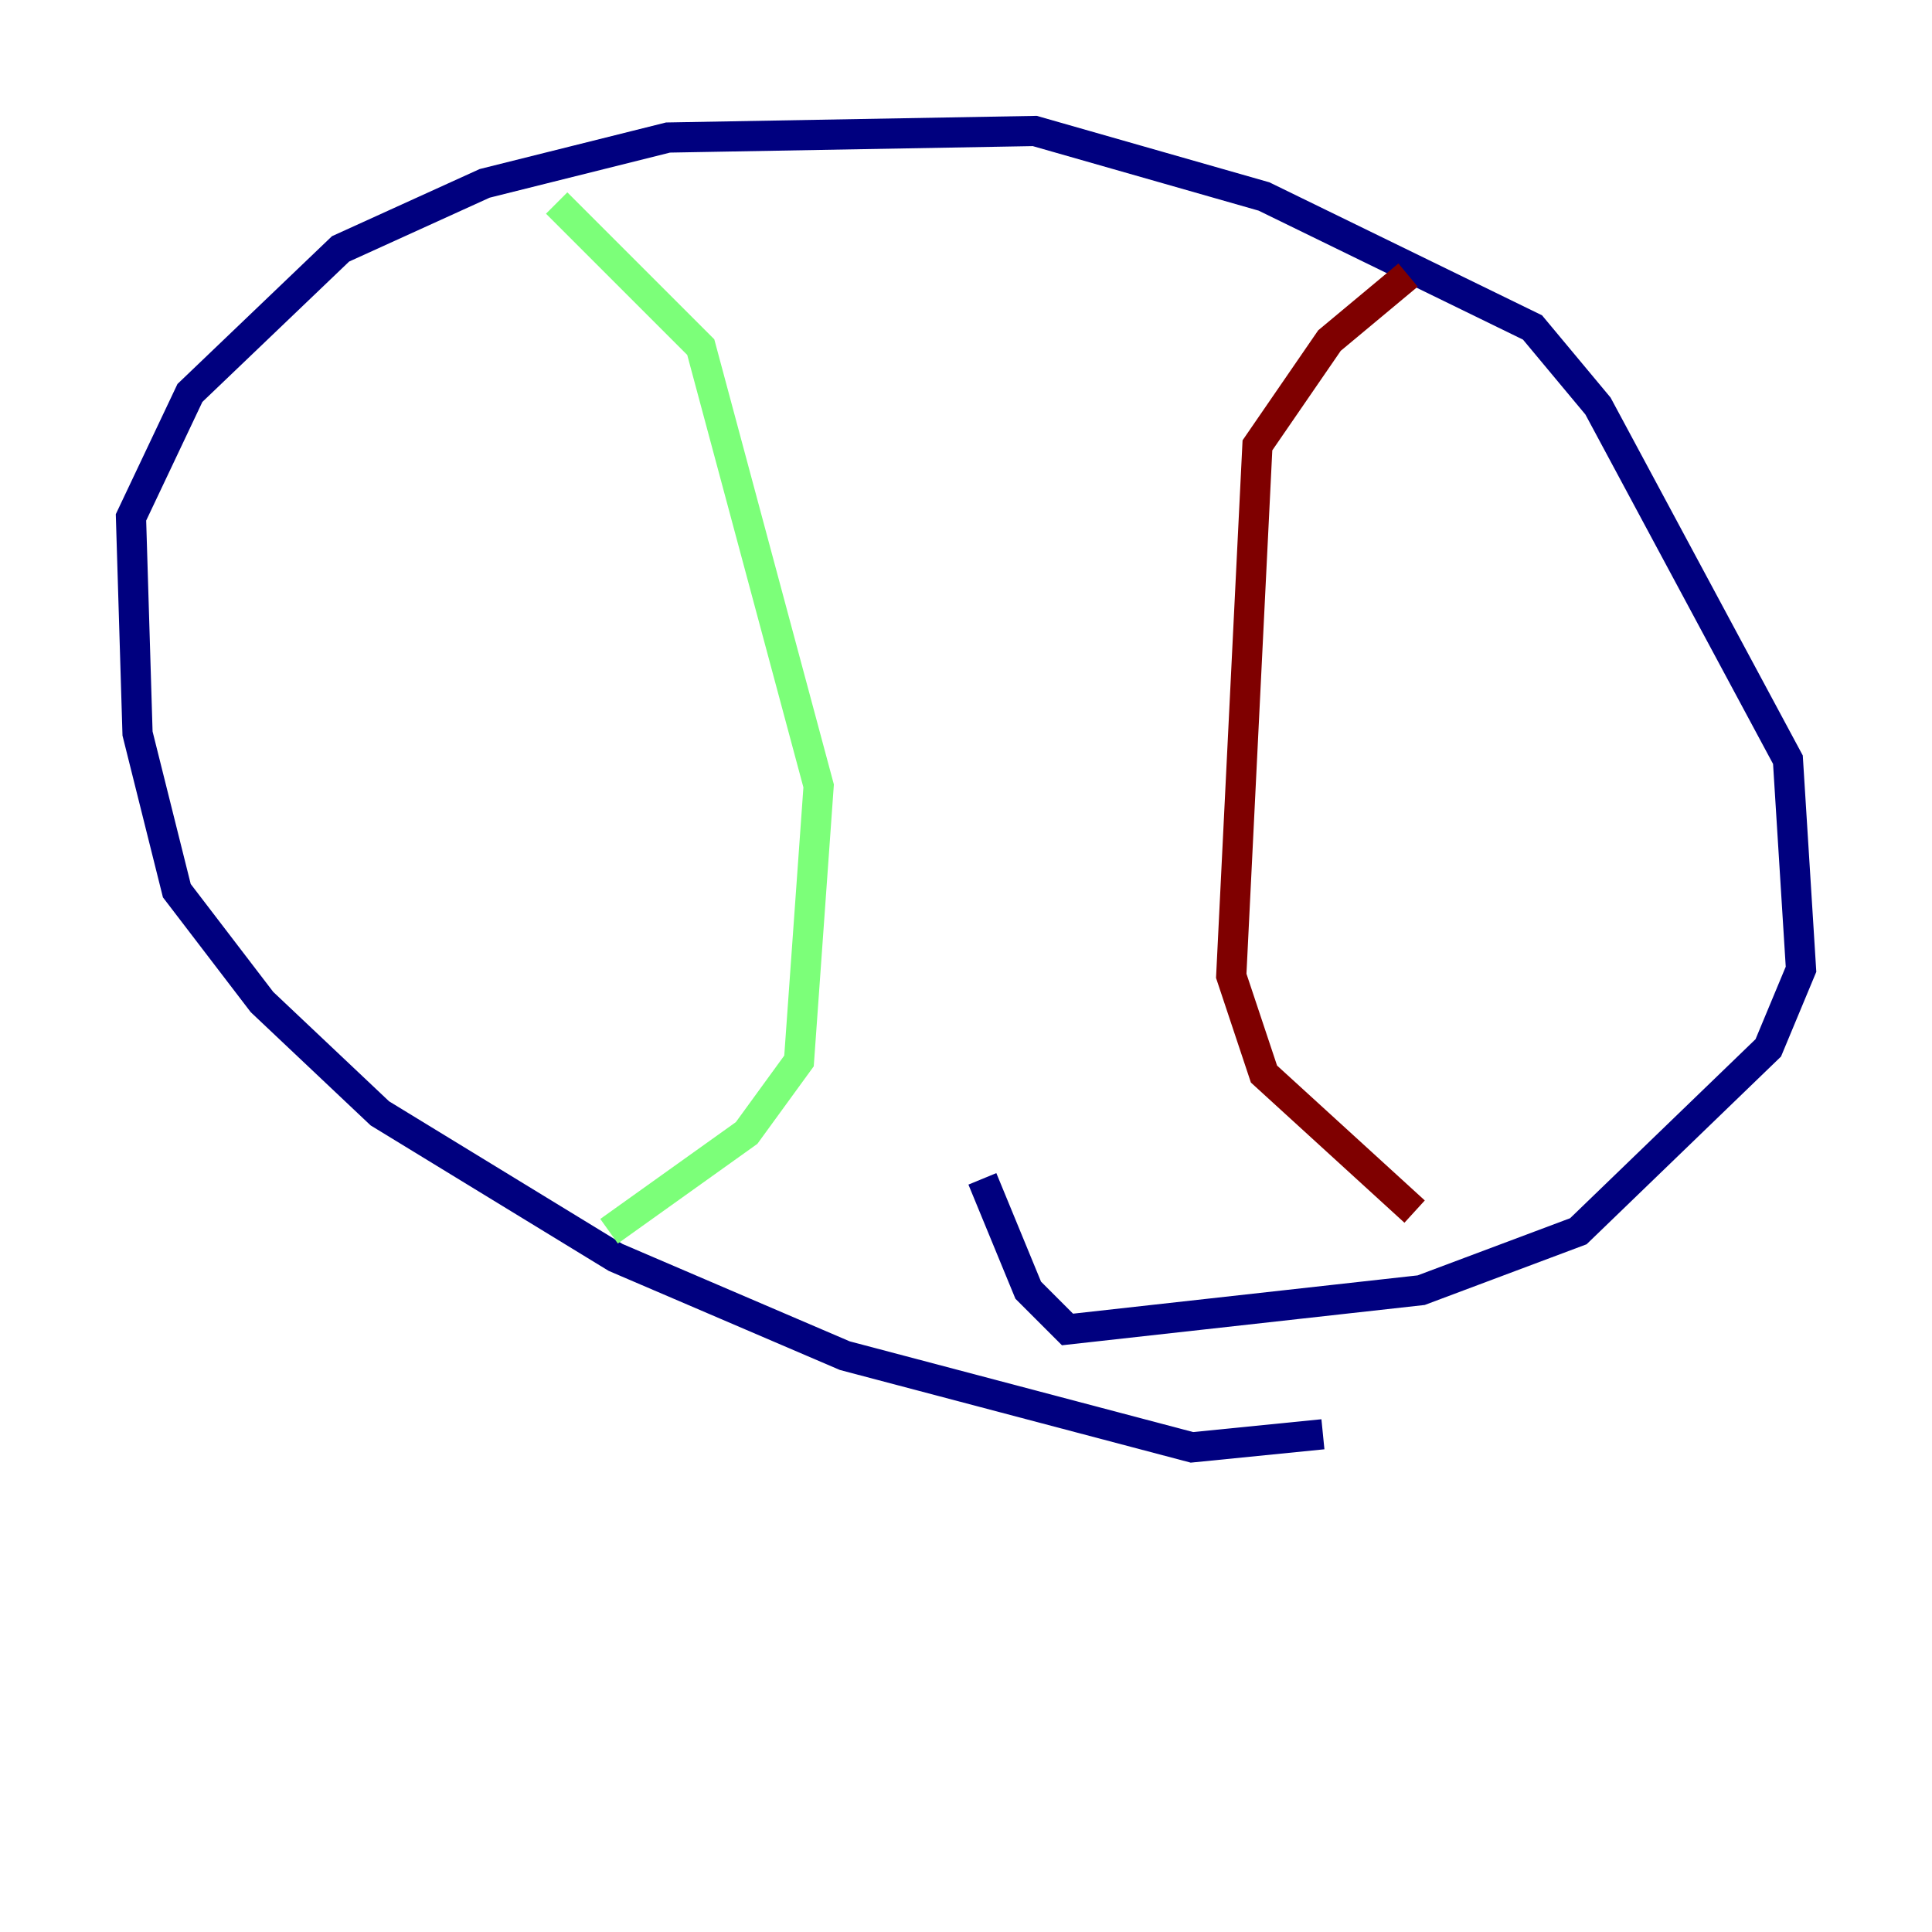 <?xml version="1.0" encoding="utf-8" ?>
<svg baseProfile="tiny" height="128" version="1.2" viewBox="0,0,128,128" width="128" xmlns="http://www.w3.org/2000/svg" xmlns:ev="http://www.w3.org/2001/xml-events" xmlns:xlink="http://www.w3.org/1999/xlink"><defs /><polyline fill="none" points="87.647,95.024 78.969,95.891 55.973,89.817 40.786,83.308 25.166,73.763 17.356,66.386 11.715,59.01 9.112,48.597 8.678,34.278 12.583,26.034 22.563,16.488 32.108,12.149 44.258,9.112 68.556,8.678 83.742,13.017 101.532,21.695 105.871,26.902 118.454,50.332 119.322,64.217 117.153,69.424 104.57,81.573 94.156,85.478 70.725,88.081 68.122,85.478 65.085,78.102" stroke="#00007f" stroke-width="2" /><polyline fill="none" points="36.881,13.451 46.427,22.997 54.237,52.068 52.936,70.291 49.464,75.064 40.352,81.573" stroke="#7cff79" stroke-width="2" /><polyline fill="none" points="93.288,18.224 88.081,22.563 83.308,29.505 81.573,64.651 83.742,71.159 93.722,80.271" stroke="#7f0000" stroke-width="2" /></svg>